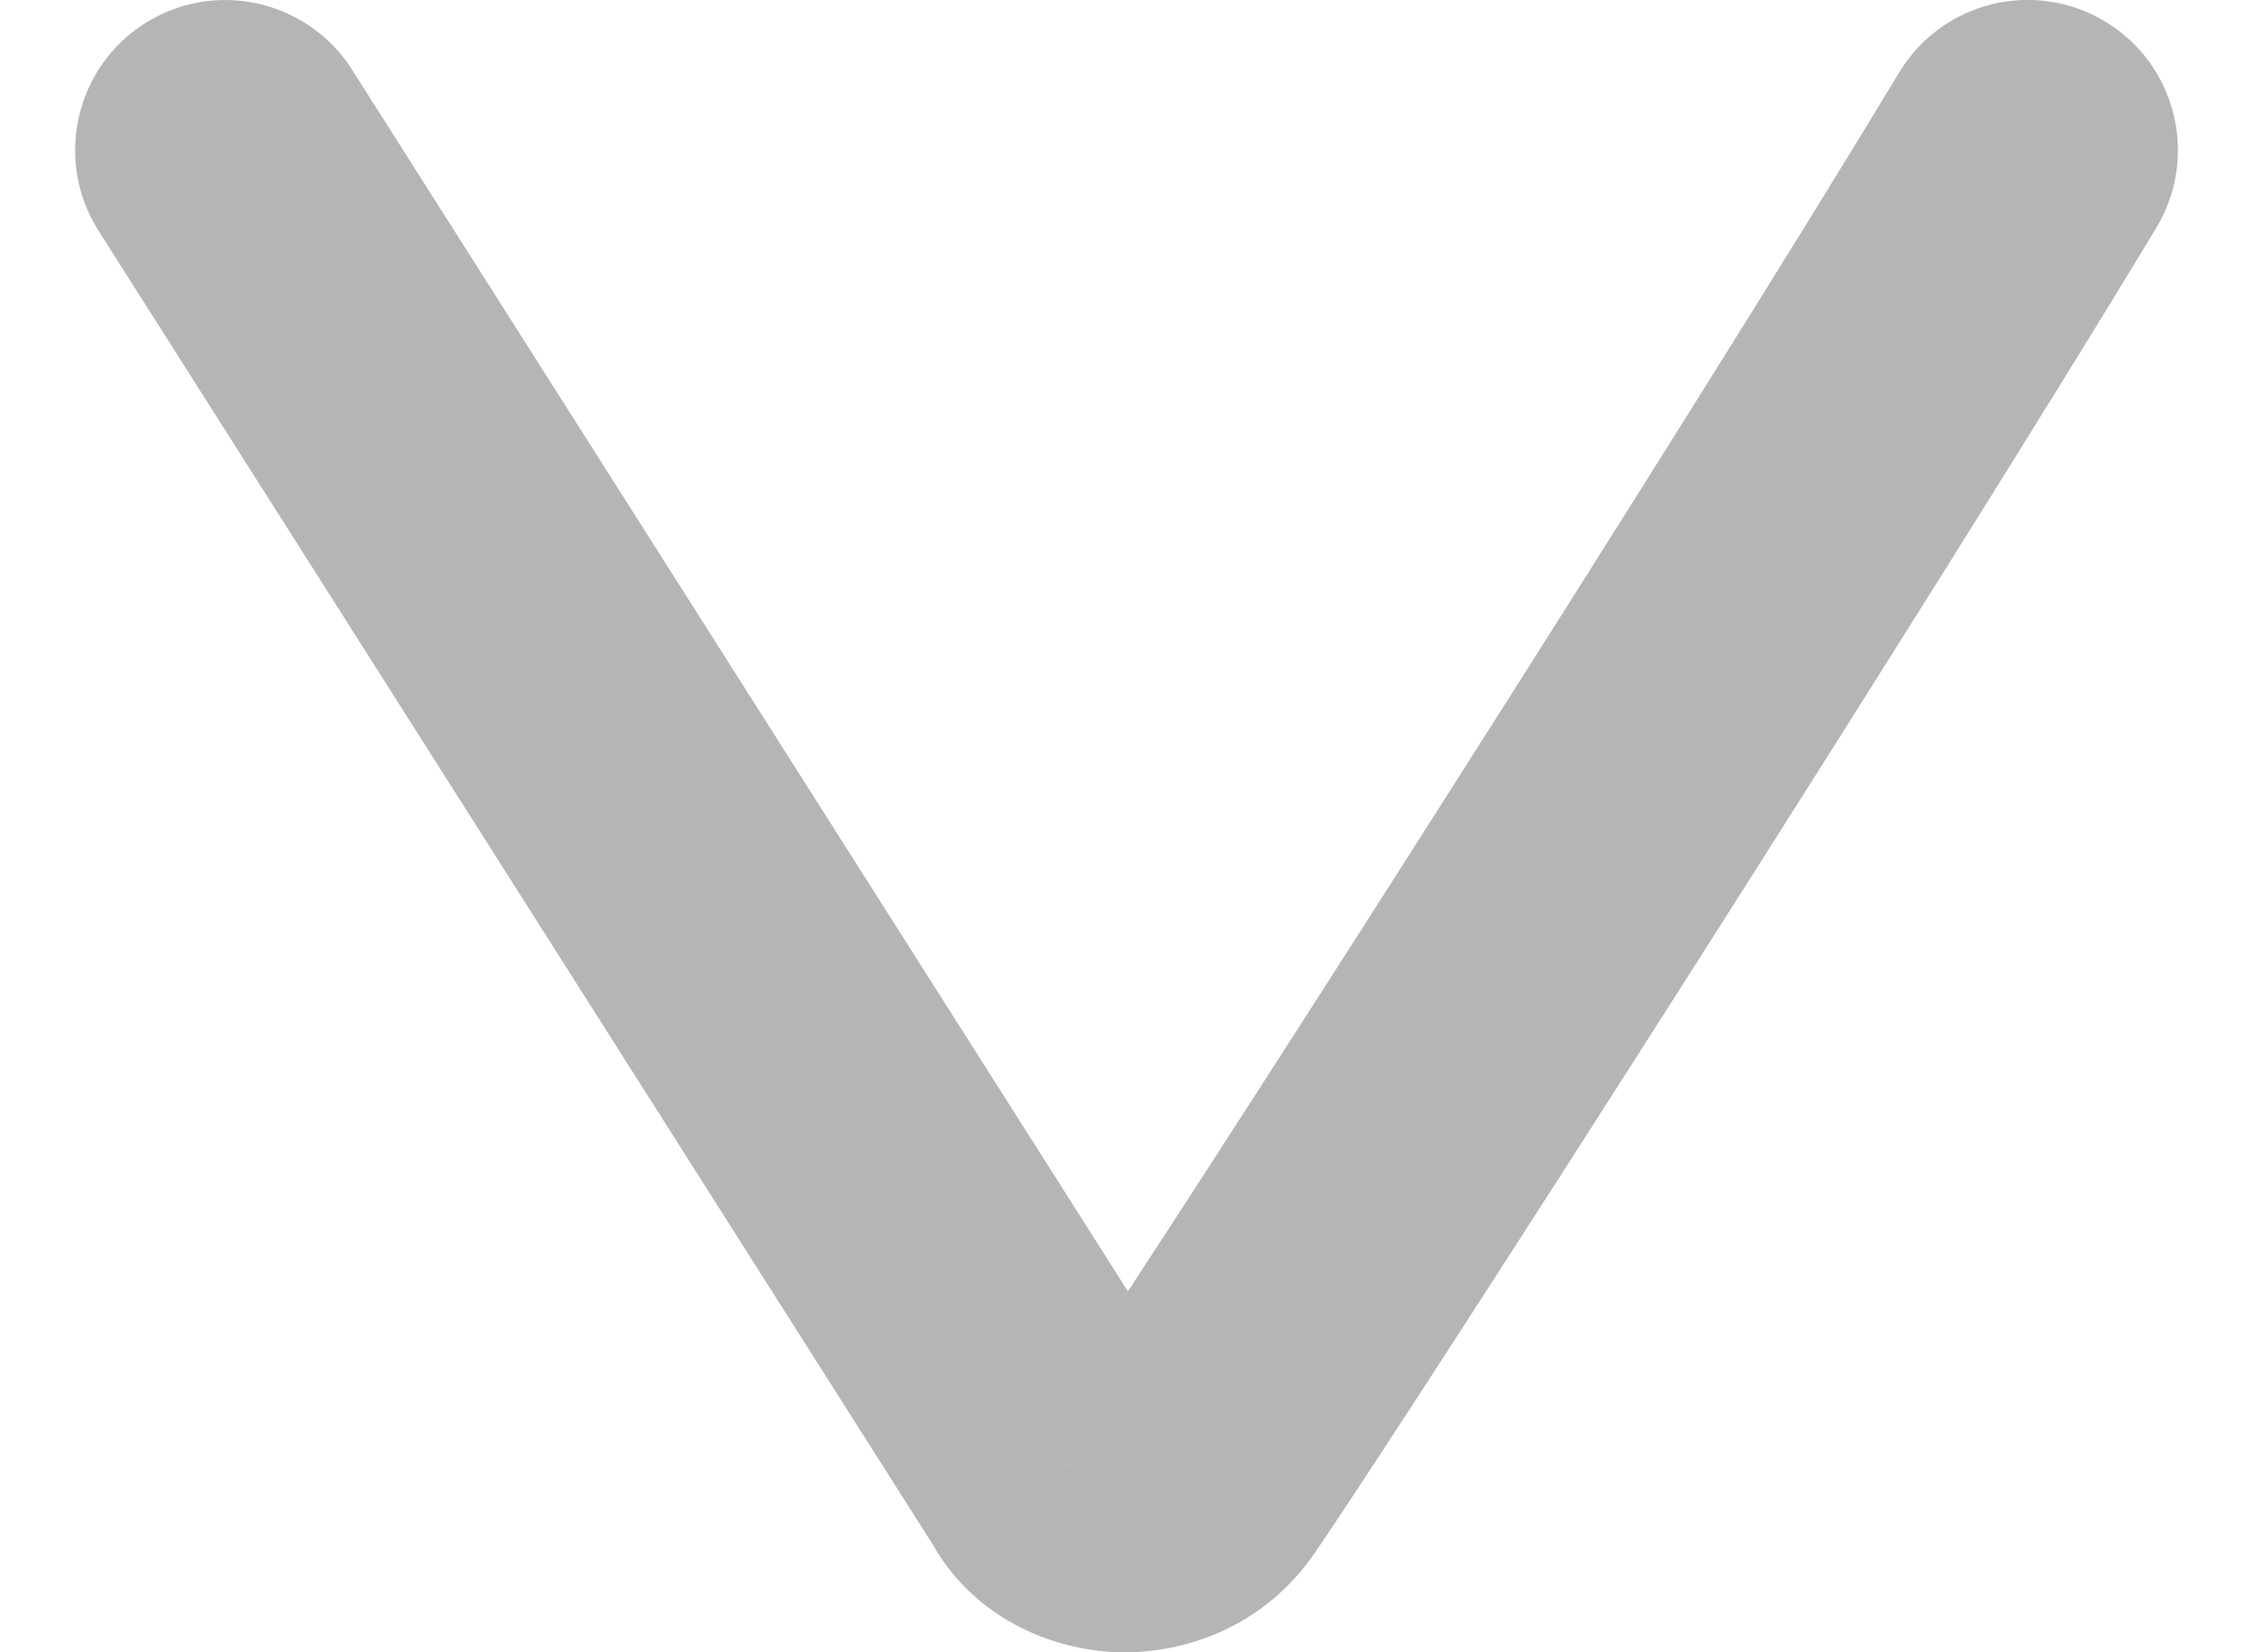 <svg width="15" height="11" viewBox="0 0 15 11" fill="none" xmlns="http://www.w3.org/2000/svg">
<path d="M2.344 0.464C2.048 -0.002 1.43 -0.14 0.964 0.156C0.498 0.452 0.36 1.07 0.656 1.536L2.344 0.464ZM7.071 9.773L7.961 9.317L7.94 9.276L7.916 9.237L7.071 9.773ZM7.929 9.773L8.754 10.338L8.754 10.338L7.929 9.773ZM14.356 1.517C14.642 1.044 14.489 0.429 14.017 0.144C13.544 -0.142 12.929 0.01 12.644 0.483L14.356 1.517ZM0.656 1.536L6.227 10.309L7.916 9.237L2.344 0.464L0.656 1.536ZM6.182 10.23C6.459 10.771 7.004 10.984 7.435 10.999C7.895 11.015 8.422 10.823 8.754 10.338L7.103 9.209C7.213 9.048 7.383 8.996 7.505 9C7.599 9.004 7.826 9.054 7.961 9.317L6.182 10.23ZM8.754 10.338C9.453 9.315 12.921 3.895 14.356 1.517L12.644 0.483C11.222 2.84 7.775 8.226 7.103 9.209L8.754 10.338Z" fill="#B5B5B6"/>
</svg>
